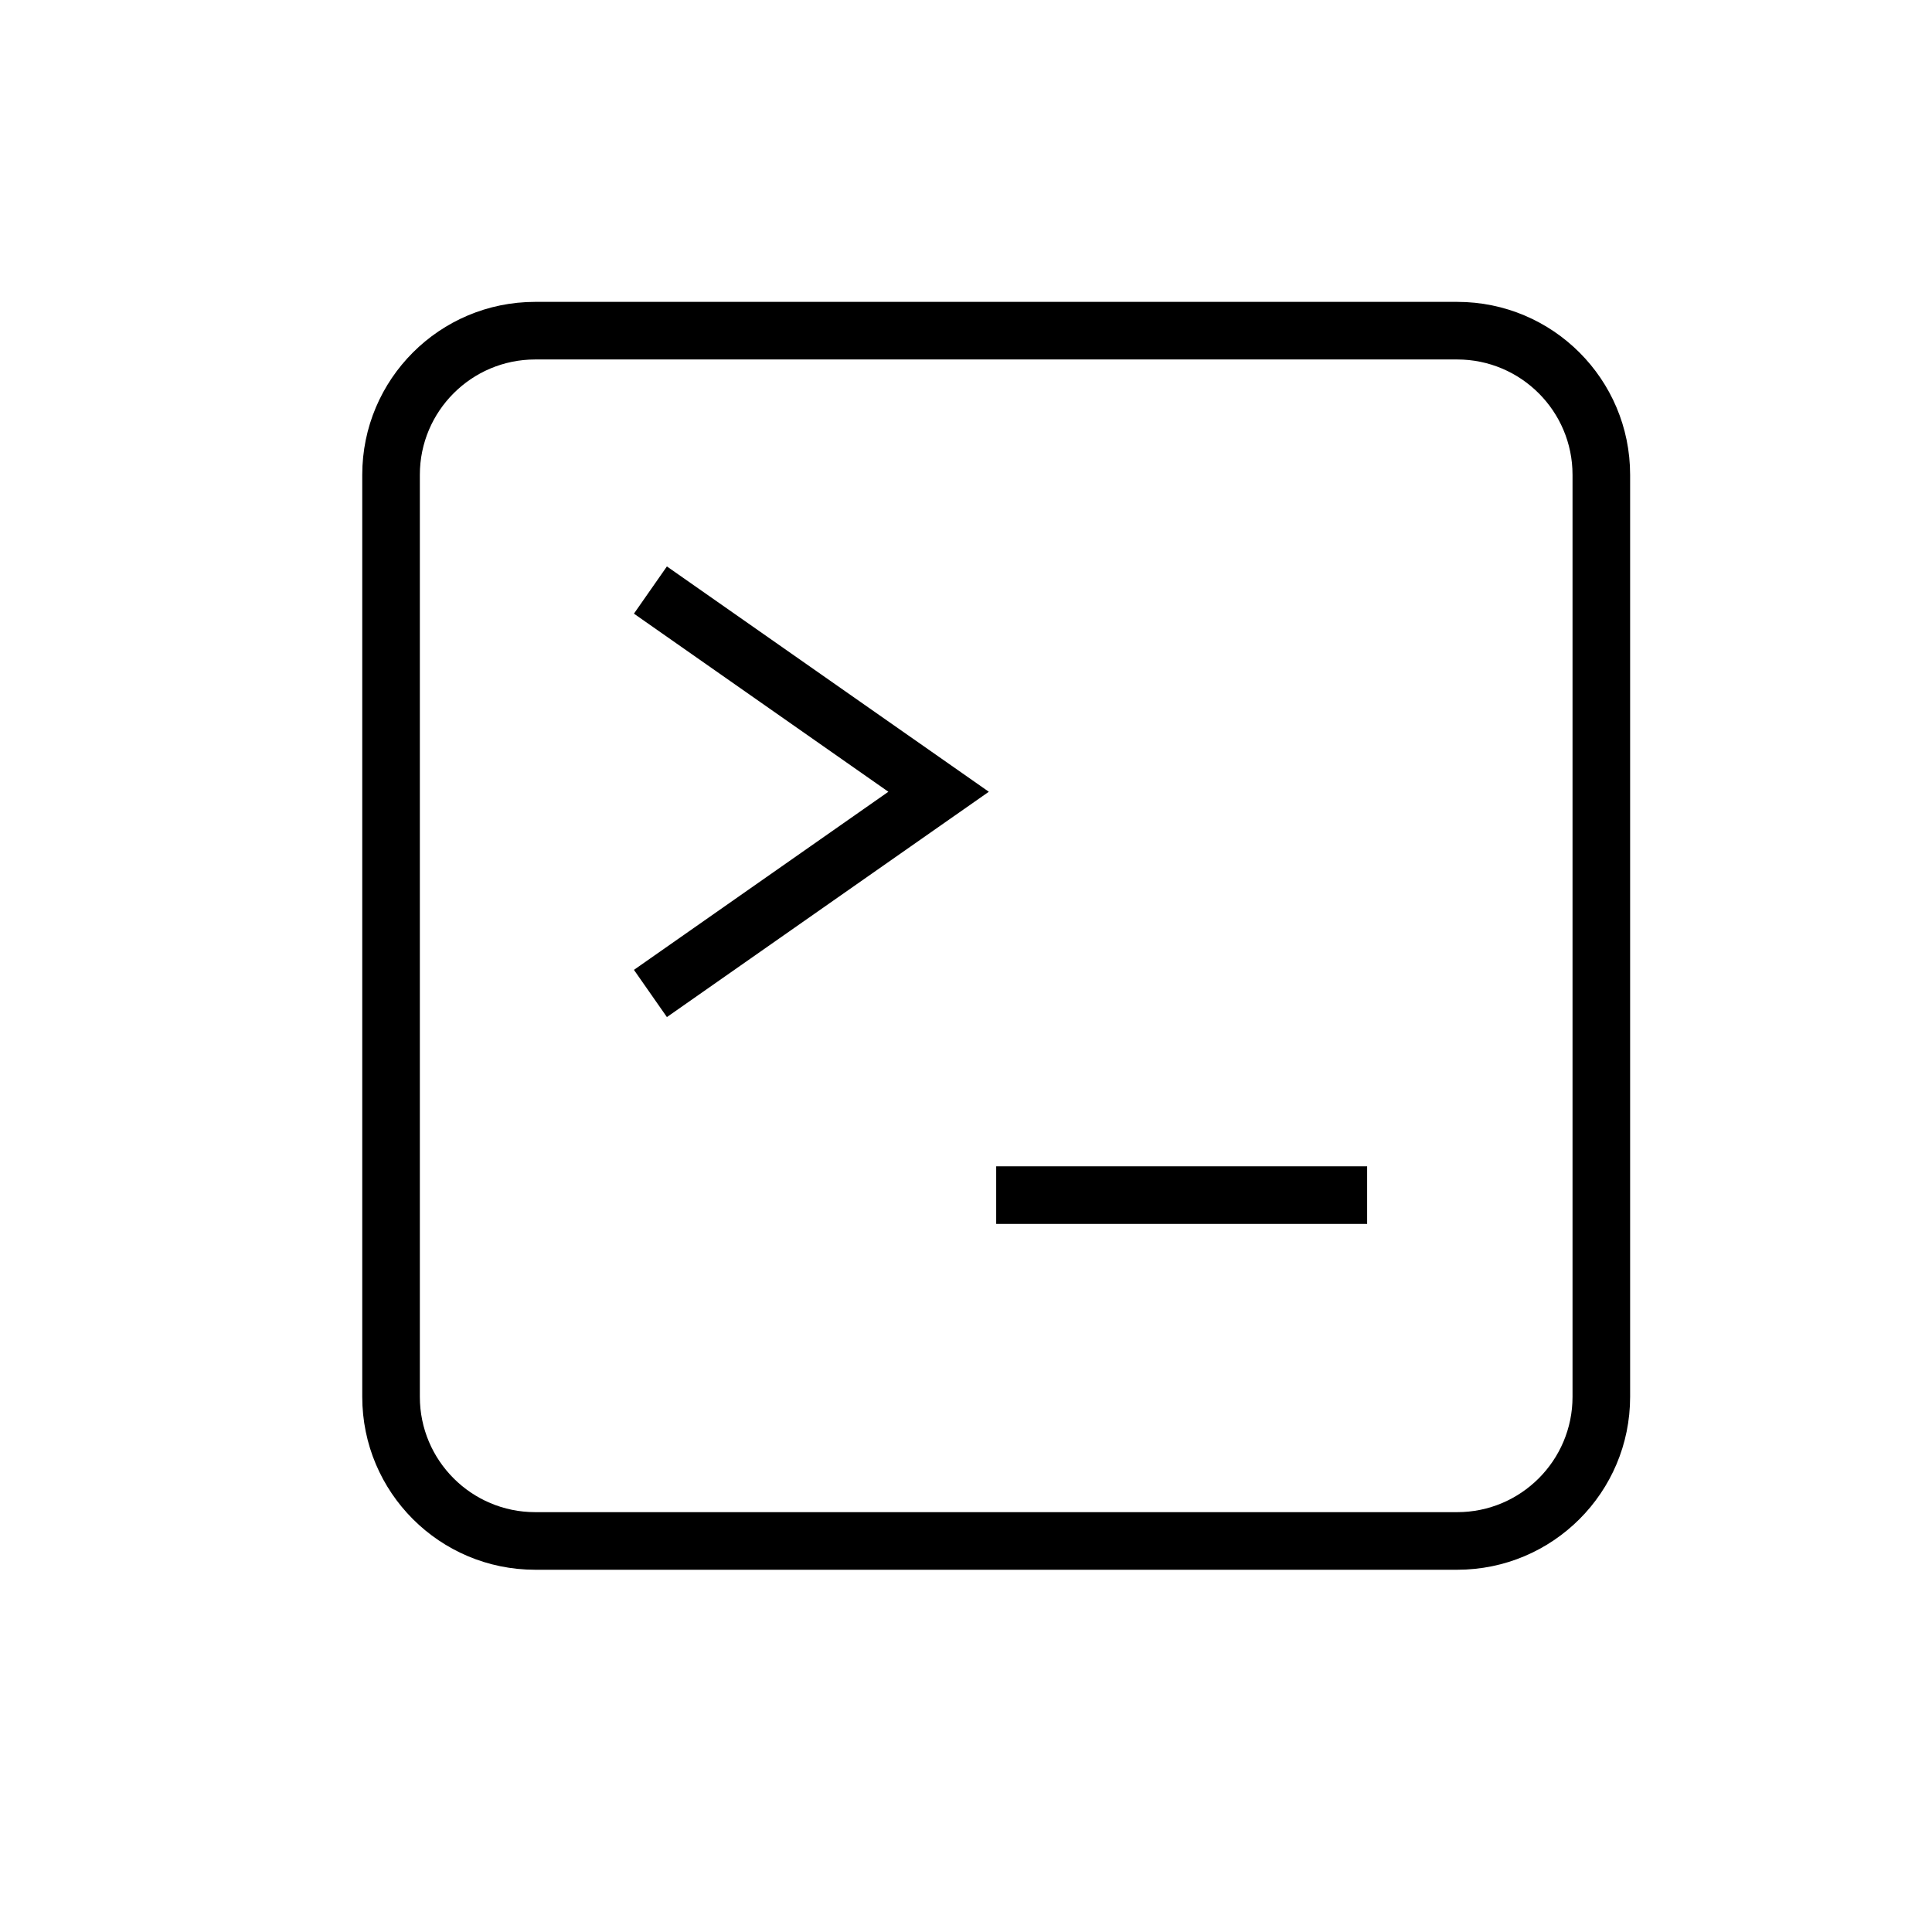 <svg width="16" height="16" viewBox="0 0 16 16" fill="none" xmlns="http://www.w3.org/2000/svg">
<path d="M8.189 6.557L5.523 8.423L5.25 8.032L7.357 6.557L5.25 5.082L5.523 4.691L8.189 6.557Z" fill="black"/>
<path d="M8.25 10.136H11.322V9.659H8.25V10.136Z" fill="black"/>
<path d="M4.432 2.5C3.641 2.5 3 3.141 3 3.932V11.568C3 12.359 3.641 13 4.432 13H12.068C12.859 13 13.5 12.359 13.5 11.568V3.932C13.5 3.141 12.859 2.5 12.068 2.5H4.432ZM12.068 2.977C12.595 2.977 13.023 3.405 13.023 3.932V11.568C13.023 12.095 12.595 12.523 12.068 12.523H4.432C3.905 12.523 3.477 12.095 3.477 11.568V3.932C3.477 3.405 3.905 2.977 4.432 2.977H12.068Z" fill="black"/>
</svg>
